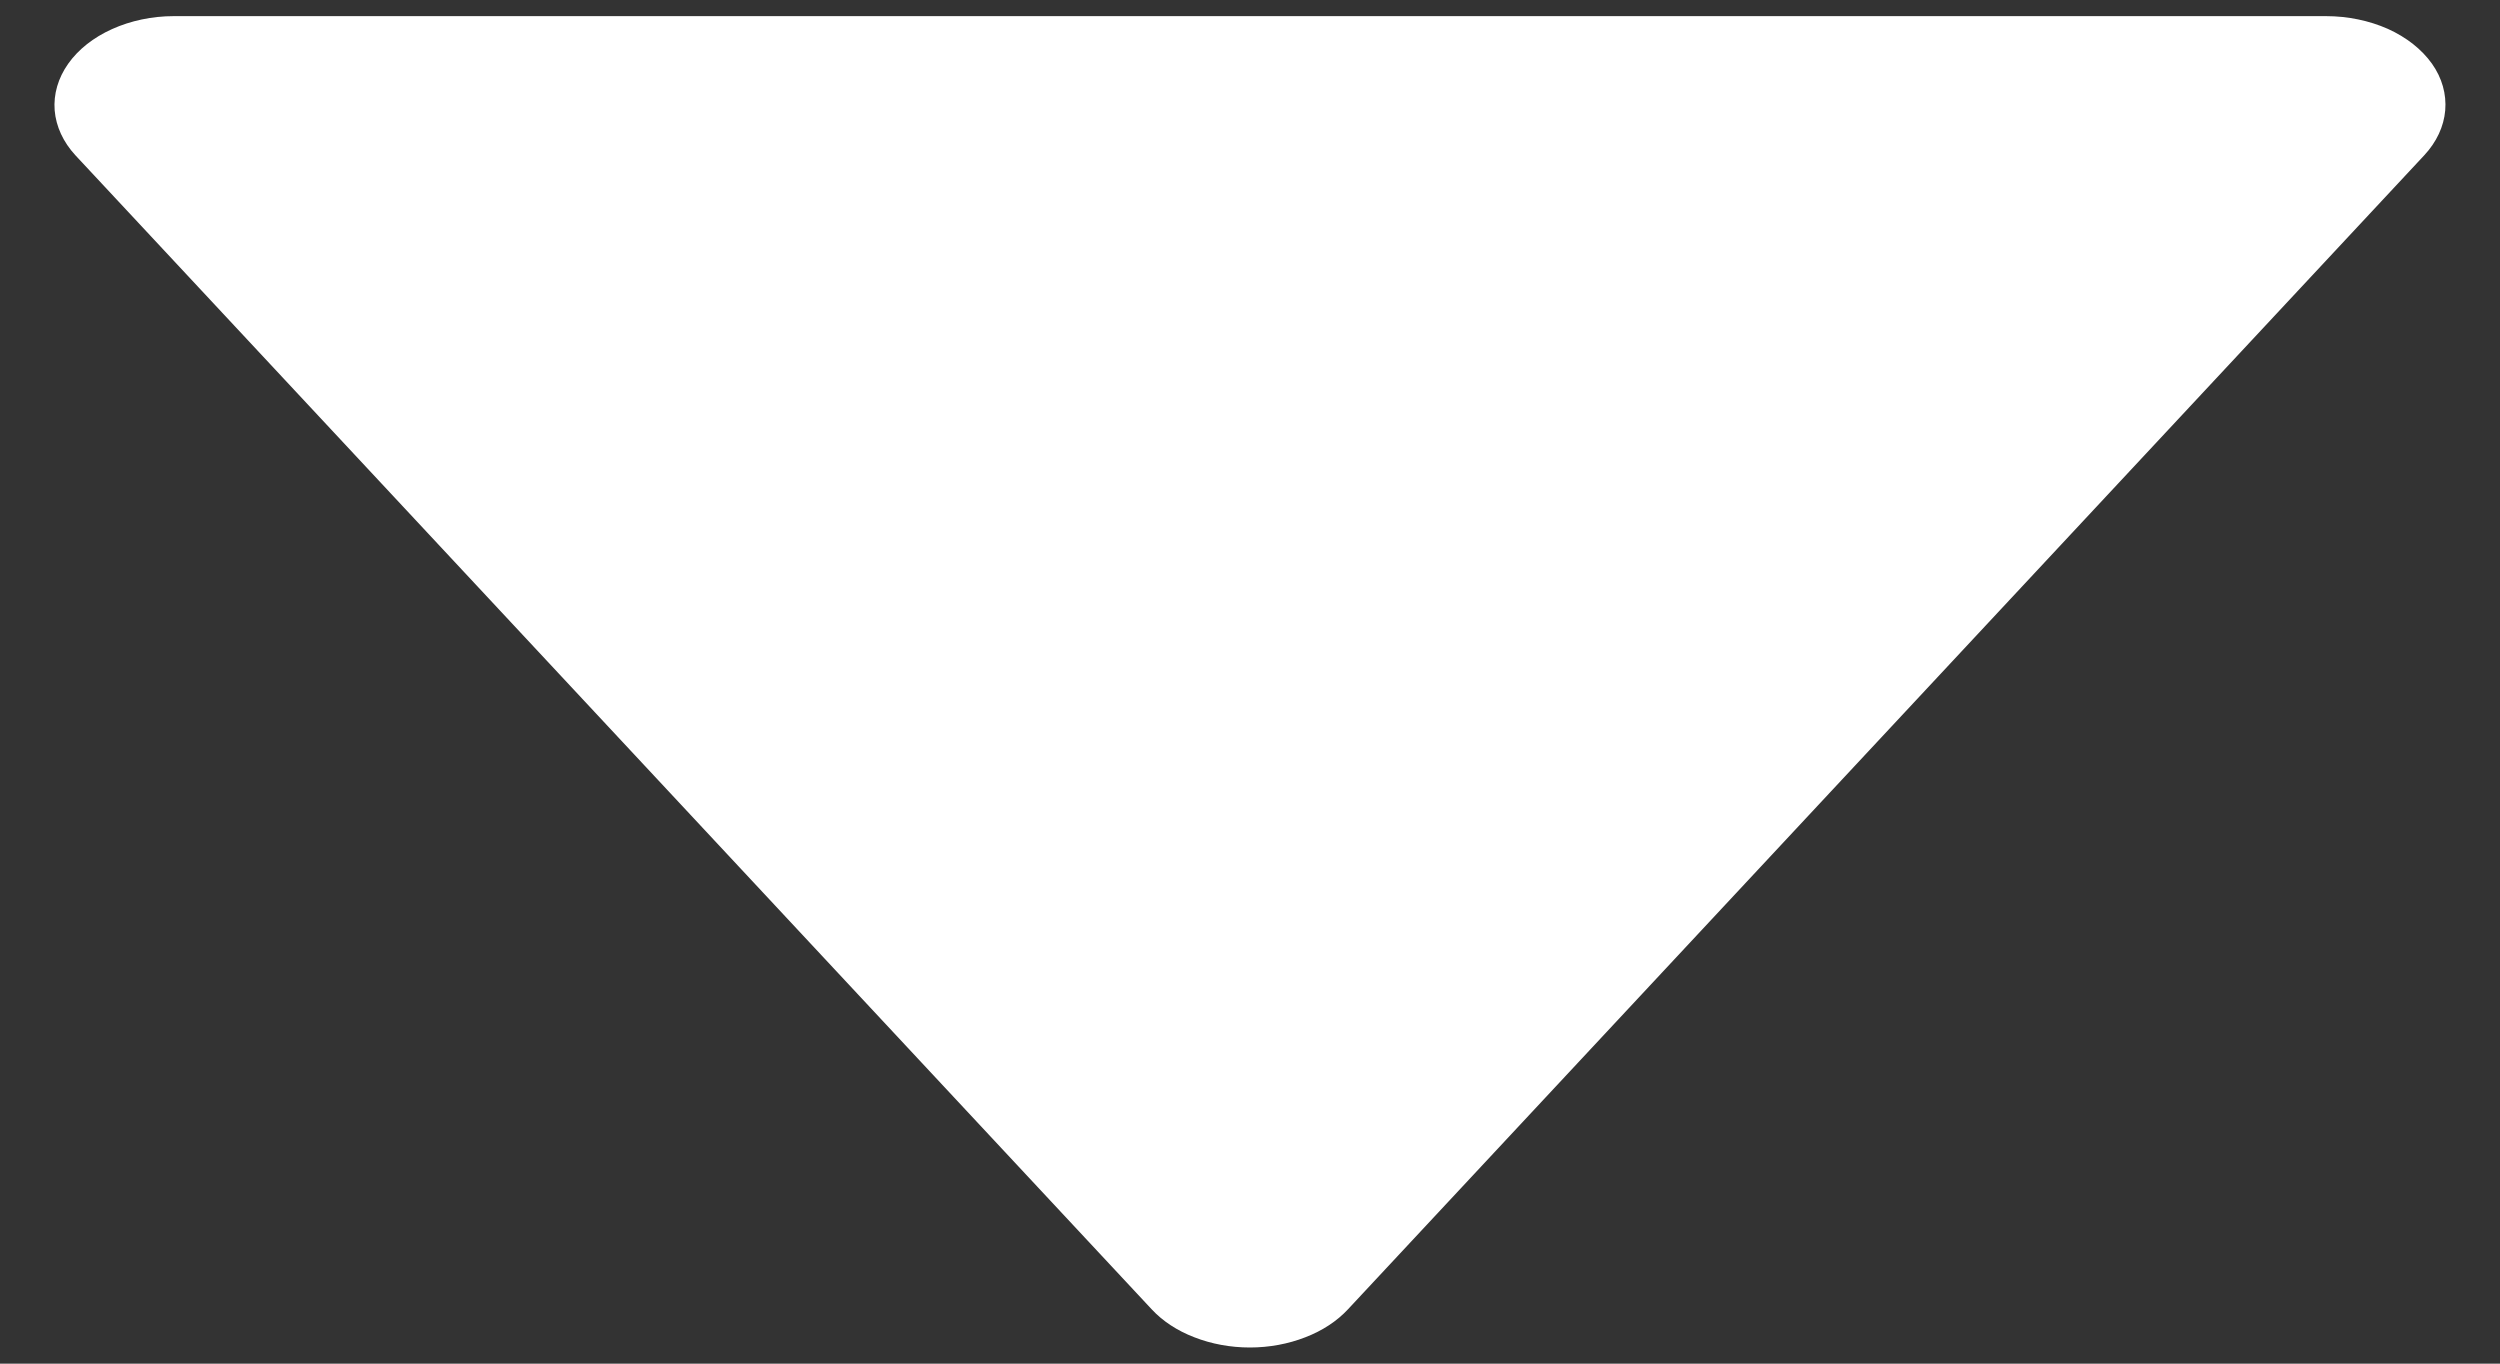 <svg width="22" height="12" viewBox="0 0 22 12" fill="none" xmlns="http://www.w3.org/2000/svg">
<rect x="0" y="0" width="22" height="12" fill="#333333" stroke="none"/>
<path id="Vector" d="M10.134 11.521C10.23 11.625 10.359 11.71 10.51 11.768C10.661 11.827 10.828 11.858 10.999 11.858C11.169 11.858 11.336 11.827 11.487 11.768C11.638 11.71 11.767 11.625 11.863 11.521L21.333 1.367C21.442 1.25 21.506 1.113 21.518 0.971C21.53 0.828 21.49 0.686 21.401 0.56C21.311 0.434 21.177 0.328 21.013 0.254C20.848 0.181 20.66 0.142 20.468 0.142H1.529C1.338 0.142 1.15 0.182 0.986 0.256C0.822 0.33 0.689 0.435 0.6 0.561C0.511 0.687 0.47 0.829 0.481 0.971C0.493 1.113 0.556 1.25 0.664 1.367L10.134 11.521Z" fill="white"/>
</svg>
